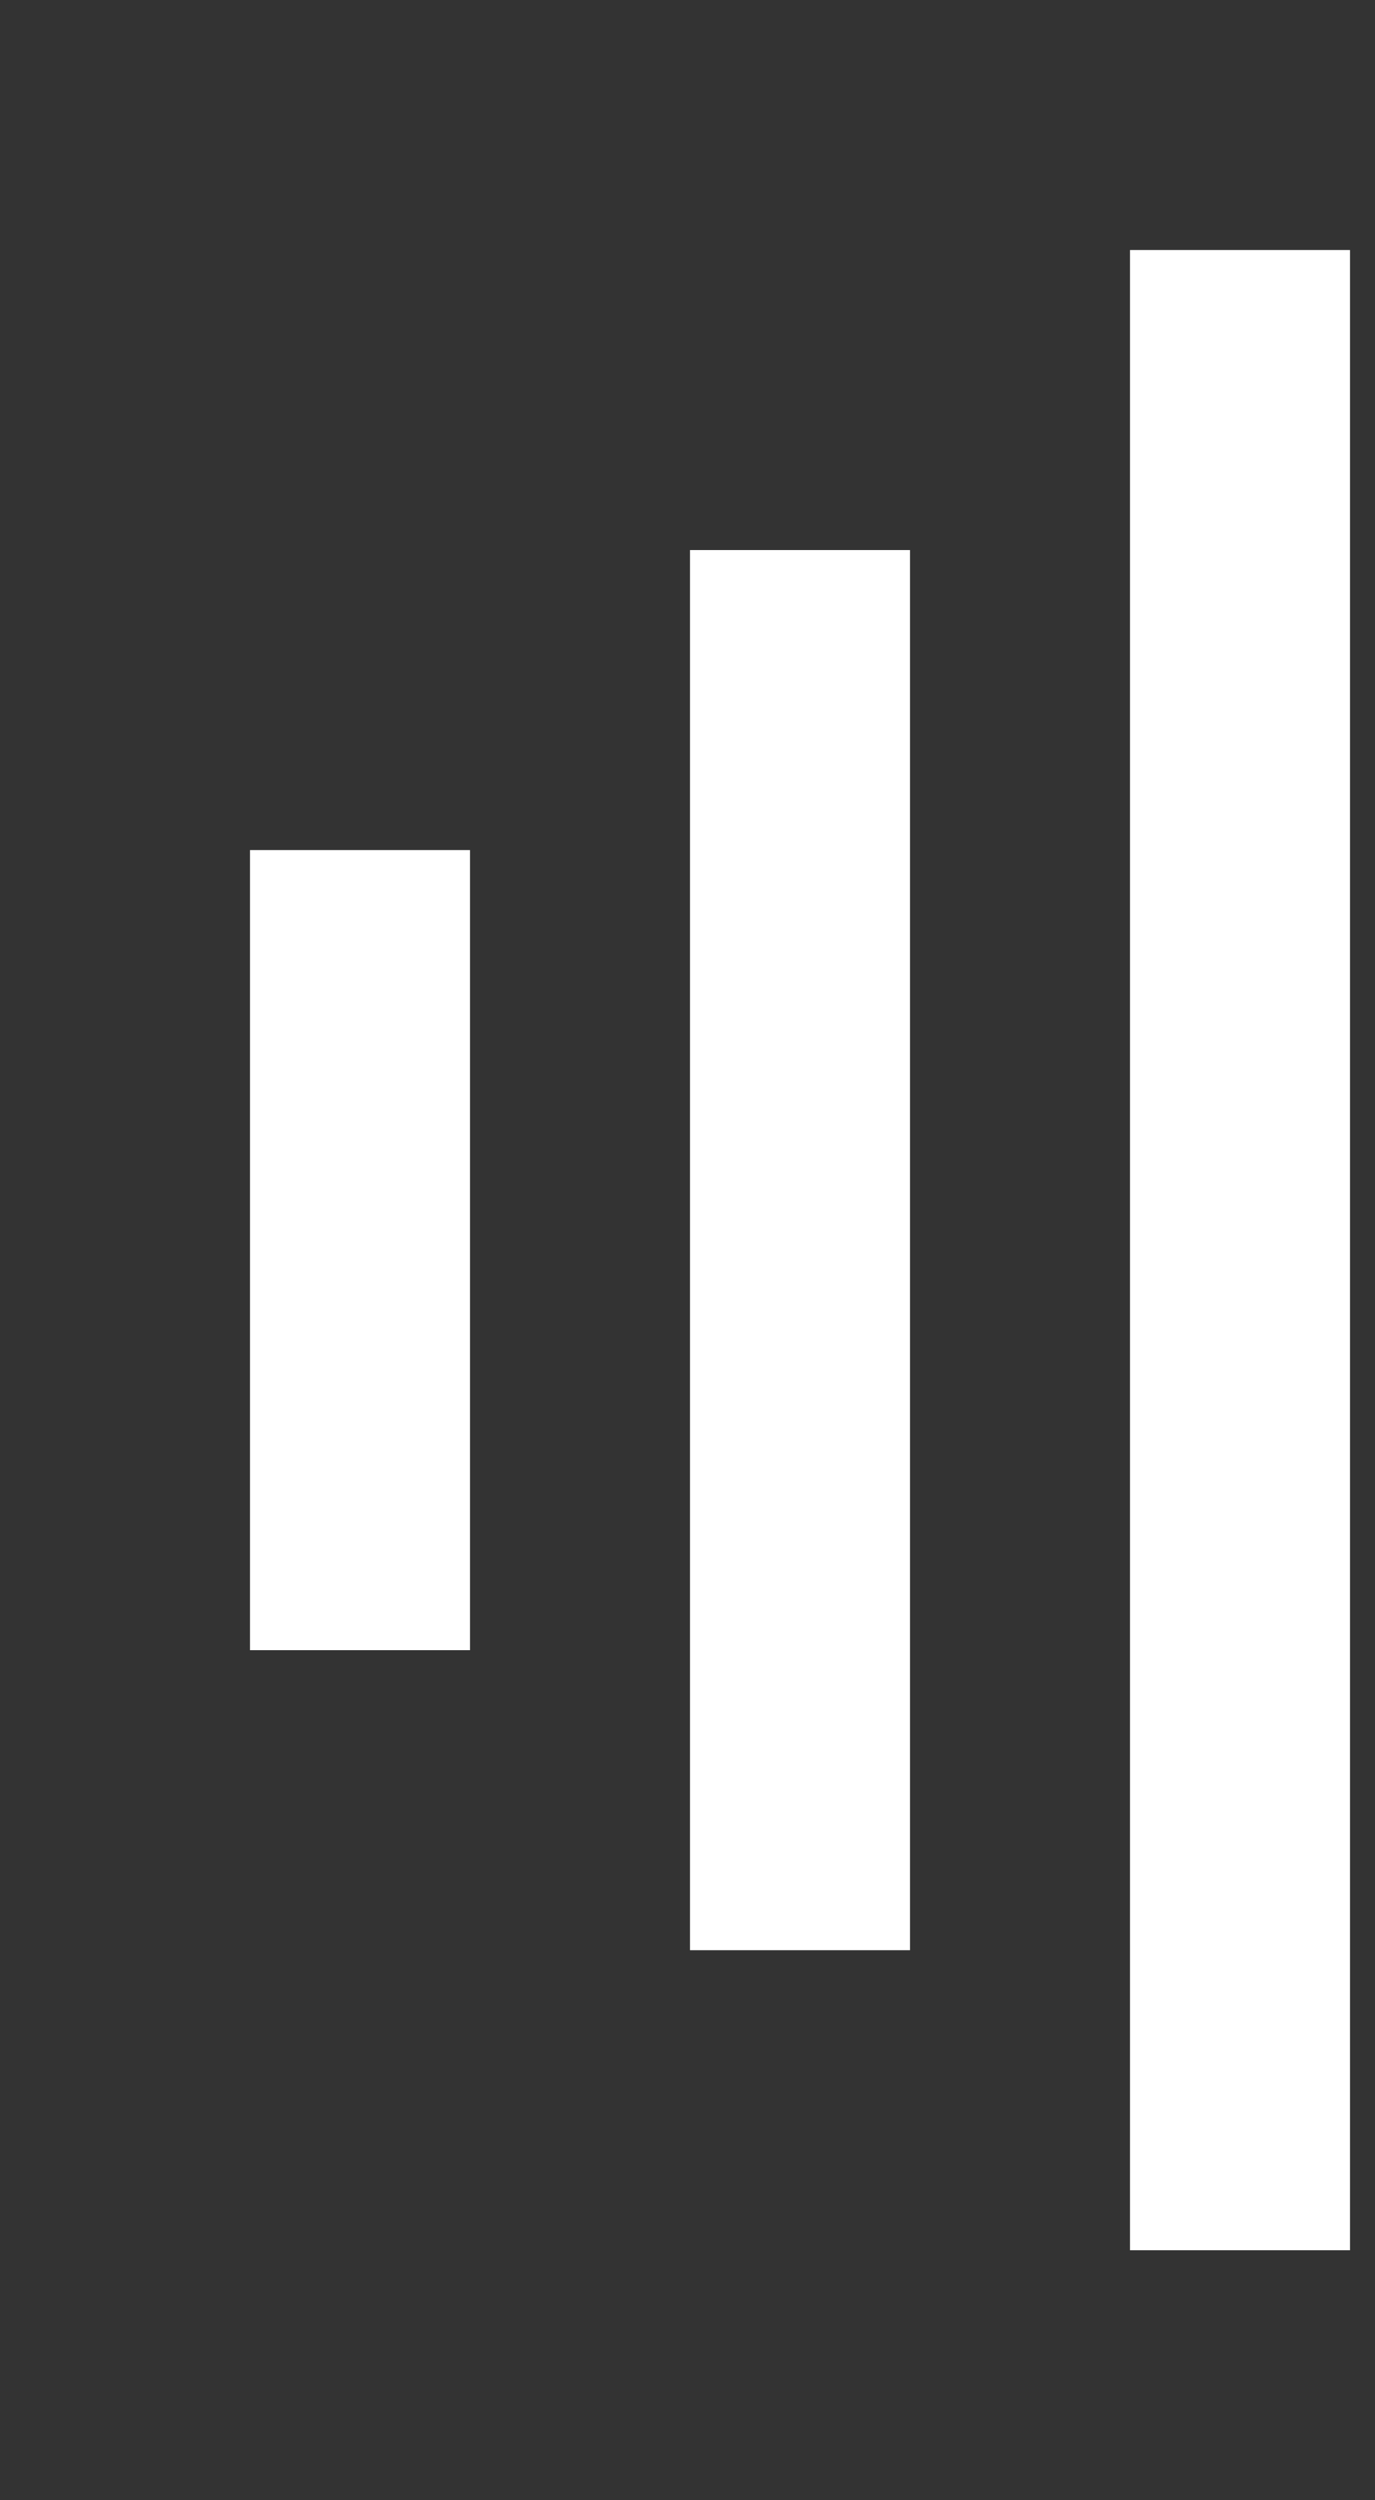 <!-- Generated by IcoMoon.io -->
<svg version="1.1" xmlns="http://www.w3.org/2000/svg" width="22" height="40" viewBox="0 0 22 40">
<rect x="0" y="0" width="22" height="40" fill="#333333" stroke="none"/>
<title>mp-signal-3</title>
<path fill="#fff" d="M4 26.4h3.52v-12.8h-3.52v12.8zM18.080 36h3.52v-32h-3.52v32zM11.040 31.2h3.52v-22.4h-3.52v22.4z"></path>
</svg>
